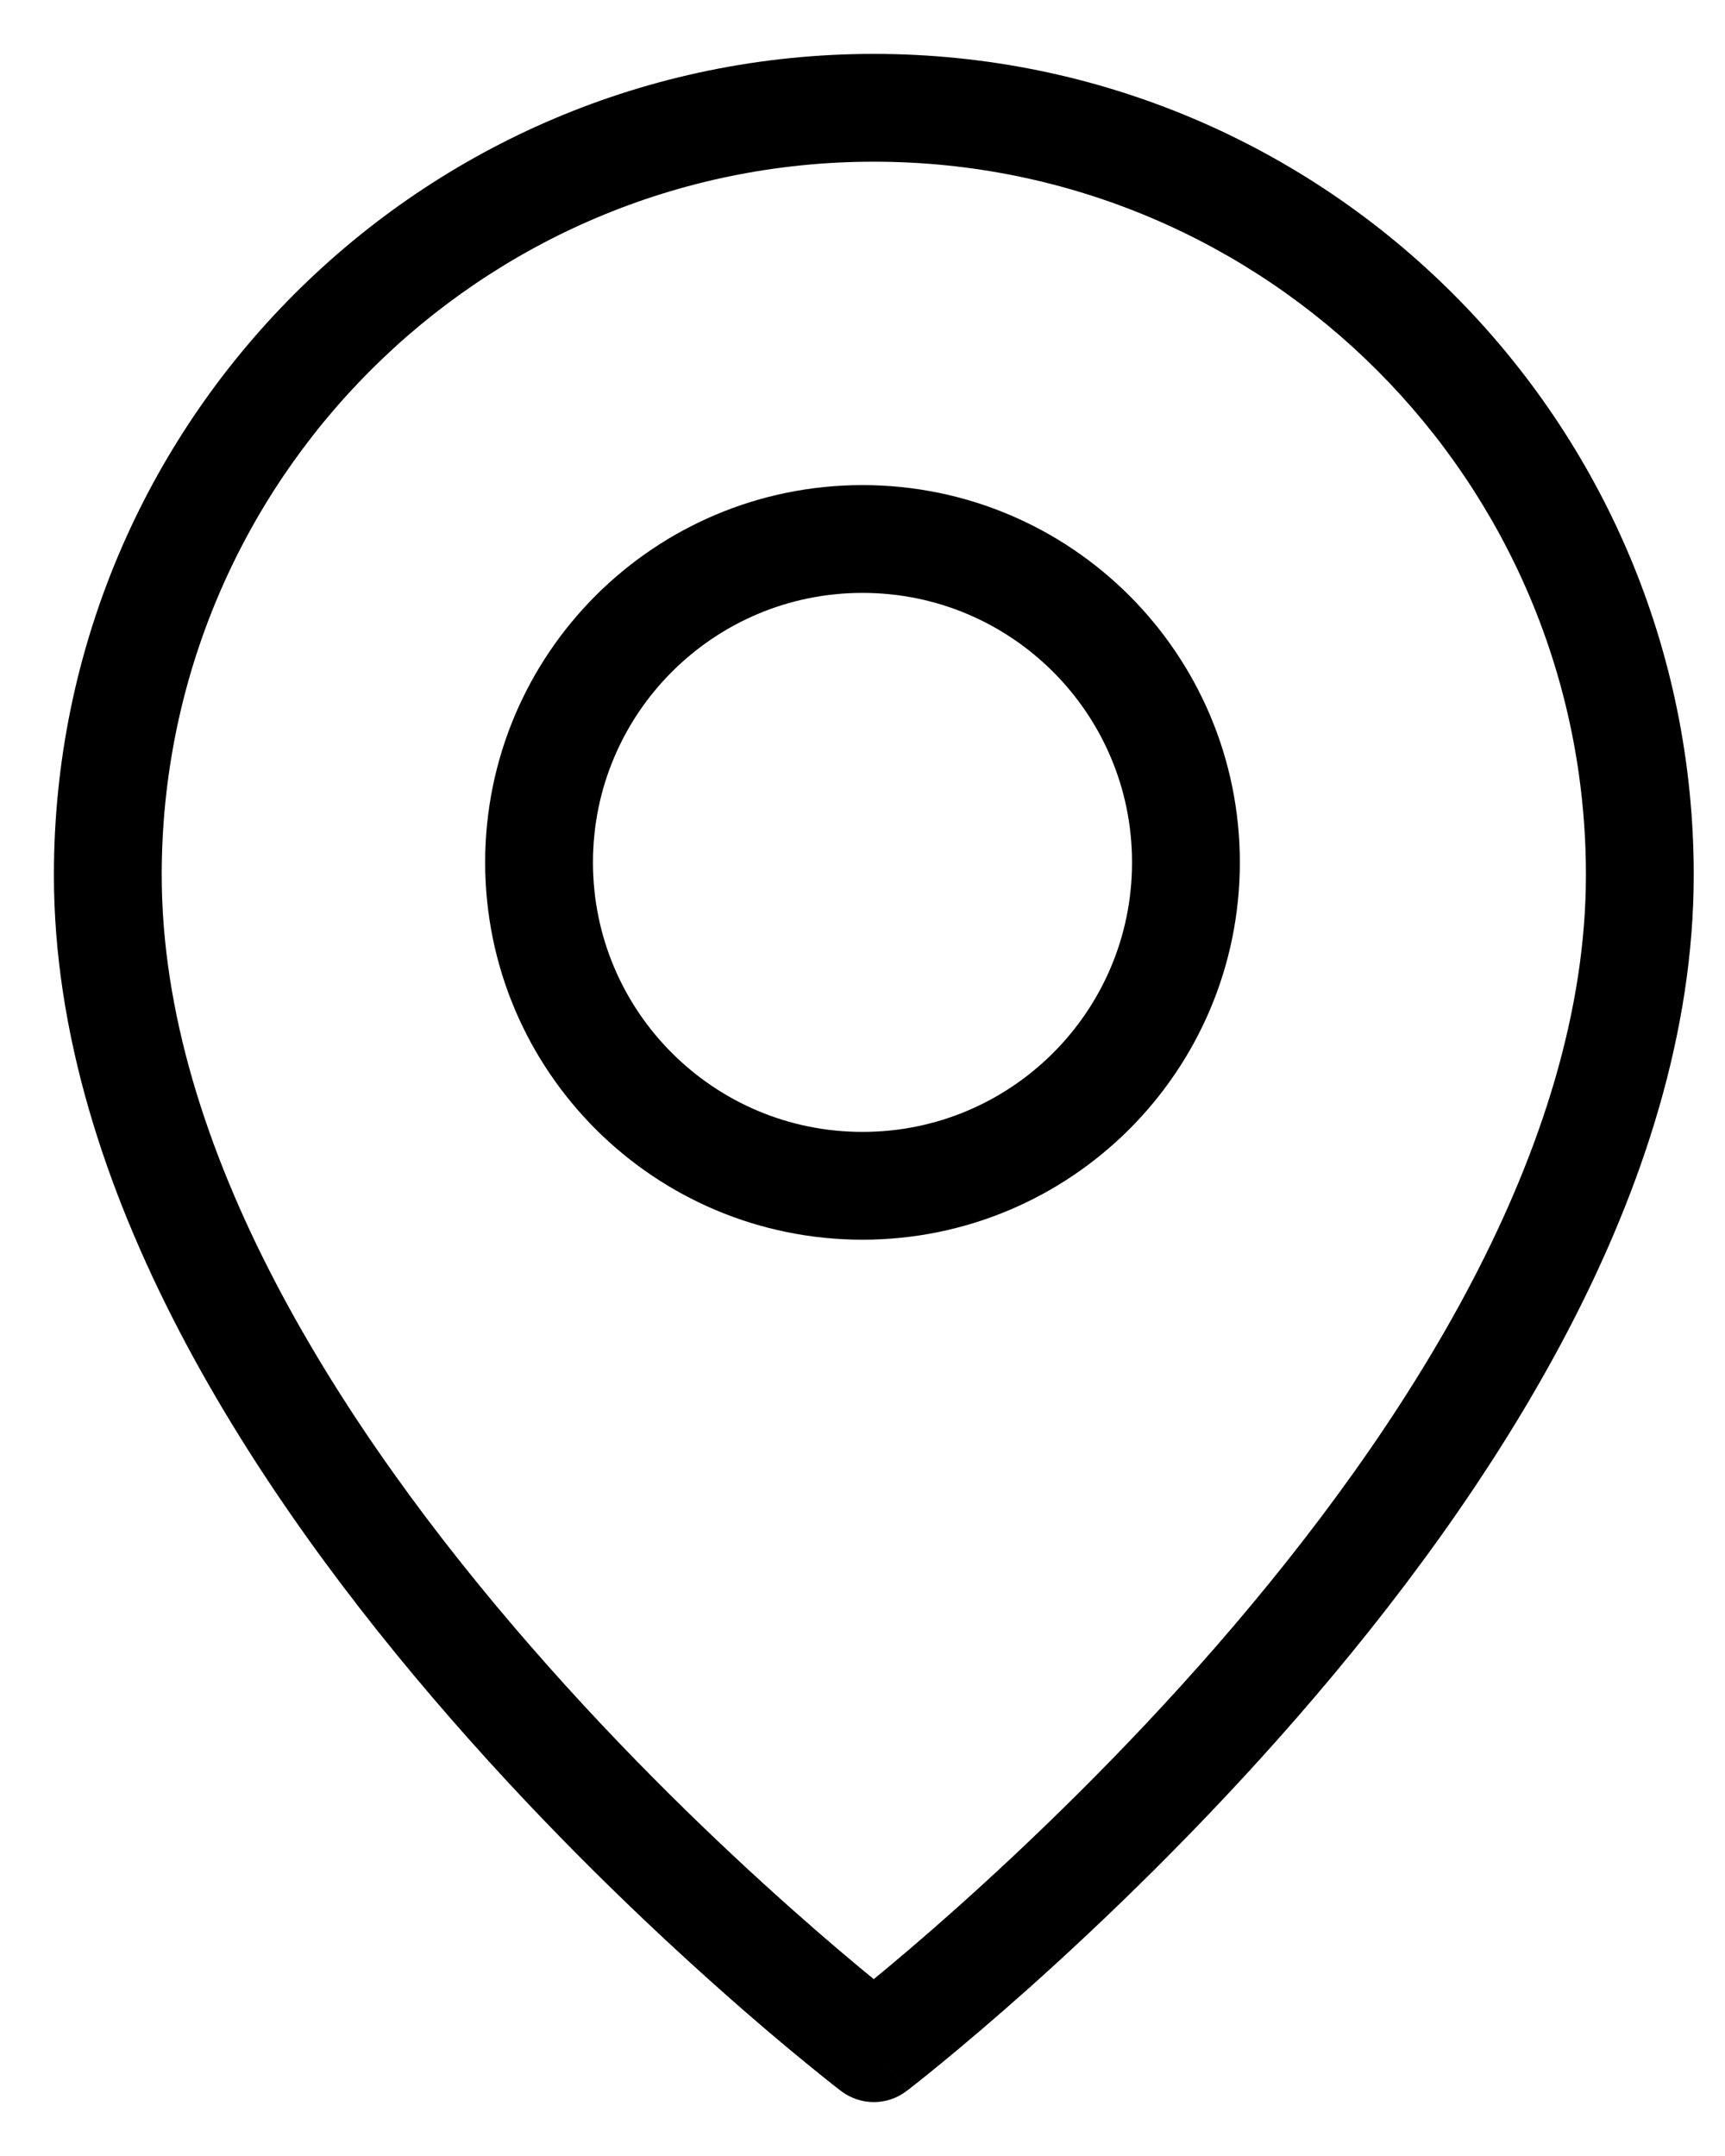 <svg width="16" height="20" viewBox="0 0 16 20" fill="none" xmlns="http://www.w3.org/2000/svg">
<path d="M8.105 19L7.802 19.398C7.982 19.534 8.23 19.534 8.409 19.397L8.105 19ZM14.71 8.116C14.71 10.643 13.045 13.244 11.281 15.271C10.41 16.271 9.537 17.106 8.882 17.692C8.555 17.984 8.283 18.213 8.093 18.369C7.999 18.447 7.925 18.506 7.875 18.546C7.85 18.565 7.831 18.58 7.819 18.59C7.812 18.595 7.808 18.598 7.805 18.6C7.803 18.601 7.802 18.602 7.802 18.603C7.801 18.603 7.801 18.603 7.801 18.603C7.801 18.603 7.801 18.603 7.801 18.603C7.801 18.603 7.801 18.603 8.105 19C8.409 19.397 8.409 19.397 8.41 19.397C8.41 19.397 8.41 19.396 8.41 19.396C8.41 19.396 8.411 19.396 8.411 19.395C8.412 19.395 8.414 19.393 8.416 19.392C8.42 19.389 8.425 19.384 8.433 19.379C8.447 19.367 8.468 19.351 8.495 19.33C8.55 19.287 8.628 19.224 8.728 19.142C8.927 18.979 9.21 18.74 9.549 18.438C10.226 17.832 11.13 16.967 12.035 15.927C13.824 13.872 15.71 11.031 15.71 8.116H14.71ZM8.105 19C8.408 18.602 8.408 18.602 8.408 18.602C8.408 18.602 8.408 18.602 8.408 18.602C8.408 18.602 8.408 18.602 8.408 18.602C8.407 18.602 8.406 18.601 8.405 18.6C8.402 18.597 8.397 18.594 8.391 18.589C8.379 18.579 8.36 18.565 8.335 18.545C8.285 18.506 8.211 18.447 8.116 18.369C7.927 18.215 7.655 17.986 7.328 17.695C6.673 17.112 5.8 16.279 4.93 15.28C3.166 13.258 1.5 10.657 1.5 8.116H0.5C0.5 11.044 2.387 13.885 4.176 15.937C5.081 16.976 5.985 17.839 6.663 18.442C7.001 18.744 7.284 18.981 7.484 19.144C7.583 19.225 7.662 19.288 7.716 19.331C7.743 19.352 7.764 19.368 7.779 19.38C7.786 19.385 7.792 19.39 7.795 19.392C7.797 19.394 7.799 19.395 7.8 19.396C7.801 19.396 7.801 19.397 7.801 19.397C7.802 19.397 7.802 19.397 7.802 19.398C7.802 19.398 7.802 19.398 8.105 19ZM1.5 8.116C1.5 4.461 4.458 1.5 8.105 1.5V0.5C3.904 0.5 0.5 3.911 0.5 8.116H1.5ZM8.105 1.5C11.752 1.5 14.71 4.461 14.71 8.116H15.71C15.71 3.911 12.306 0.5 8.105 0.5V1.5Z" fill="black"/>
<path d="M8 11C9.657 11 11 9.657 11 8C11 6.343 9.657 5 8 5C6.343 5 5 6.343 5 8C5 9.657 6.343 11 8 11Z" stroke="black" stroke-miterlimit="10" stroke-linecap="round" stroke-linejoin="round"/>
</svg>
